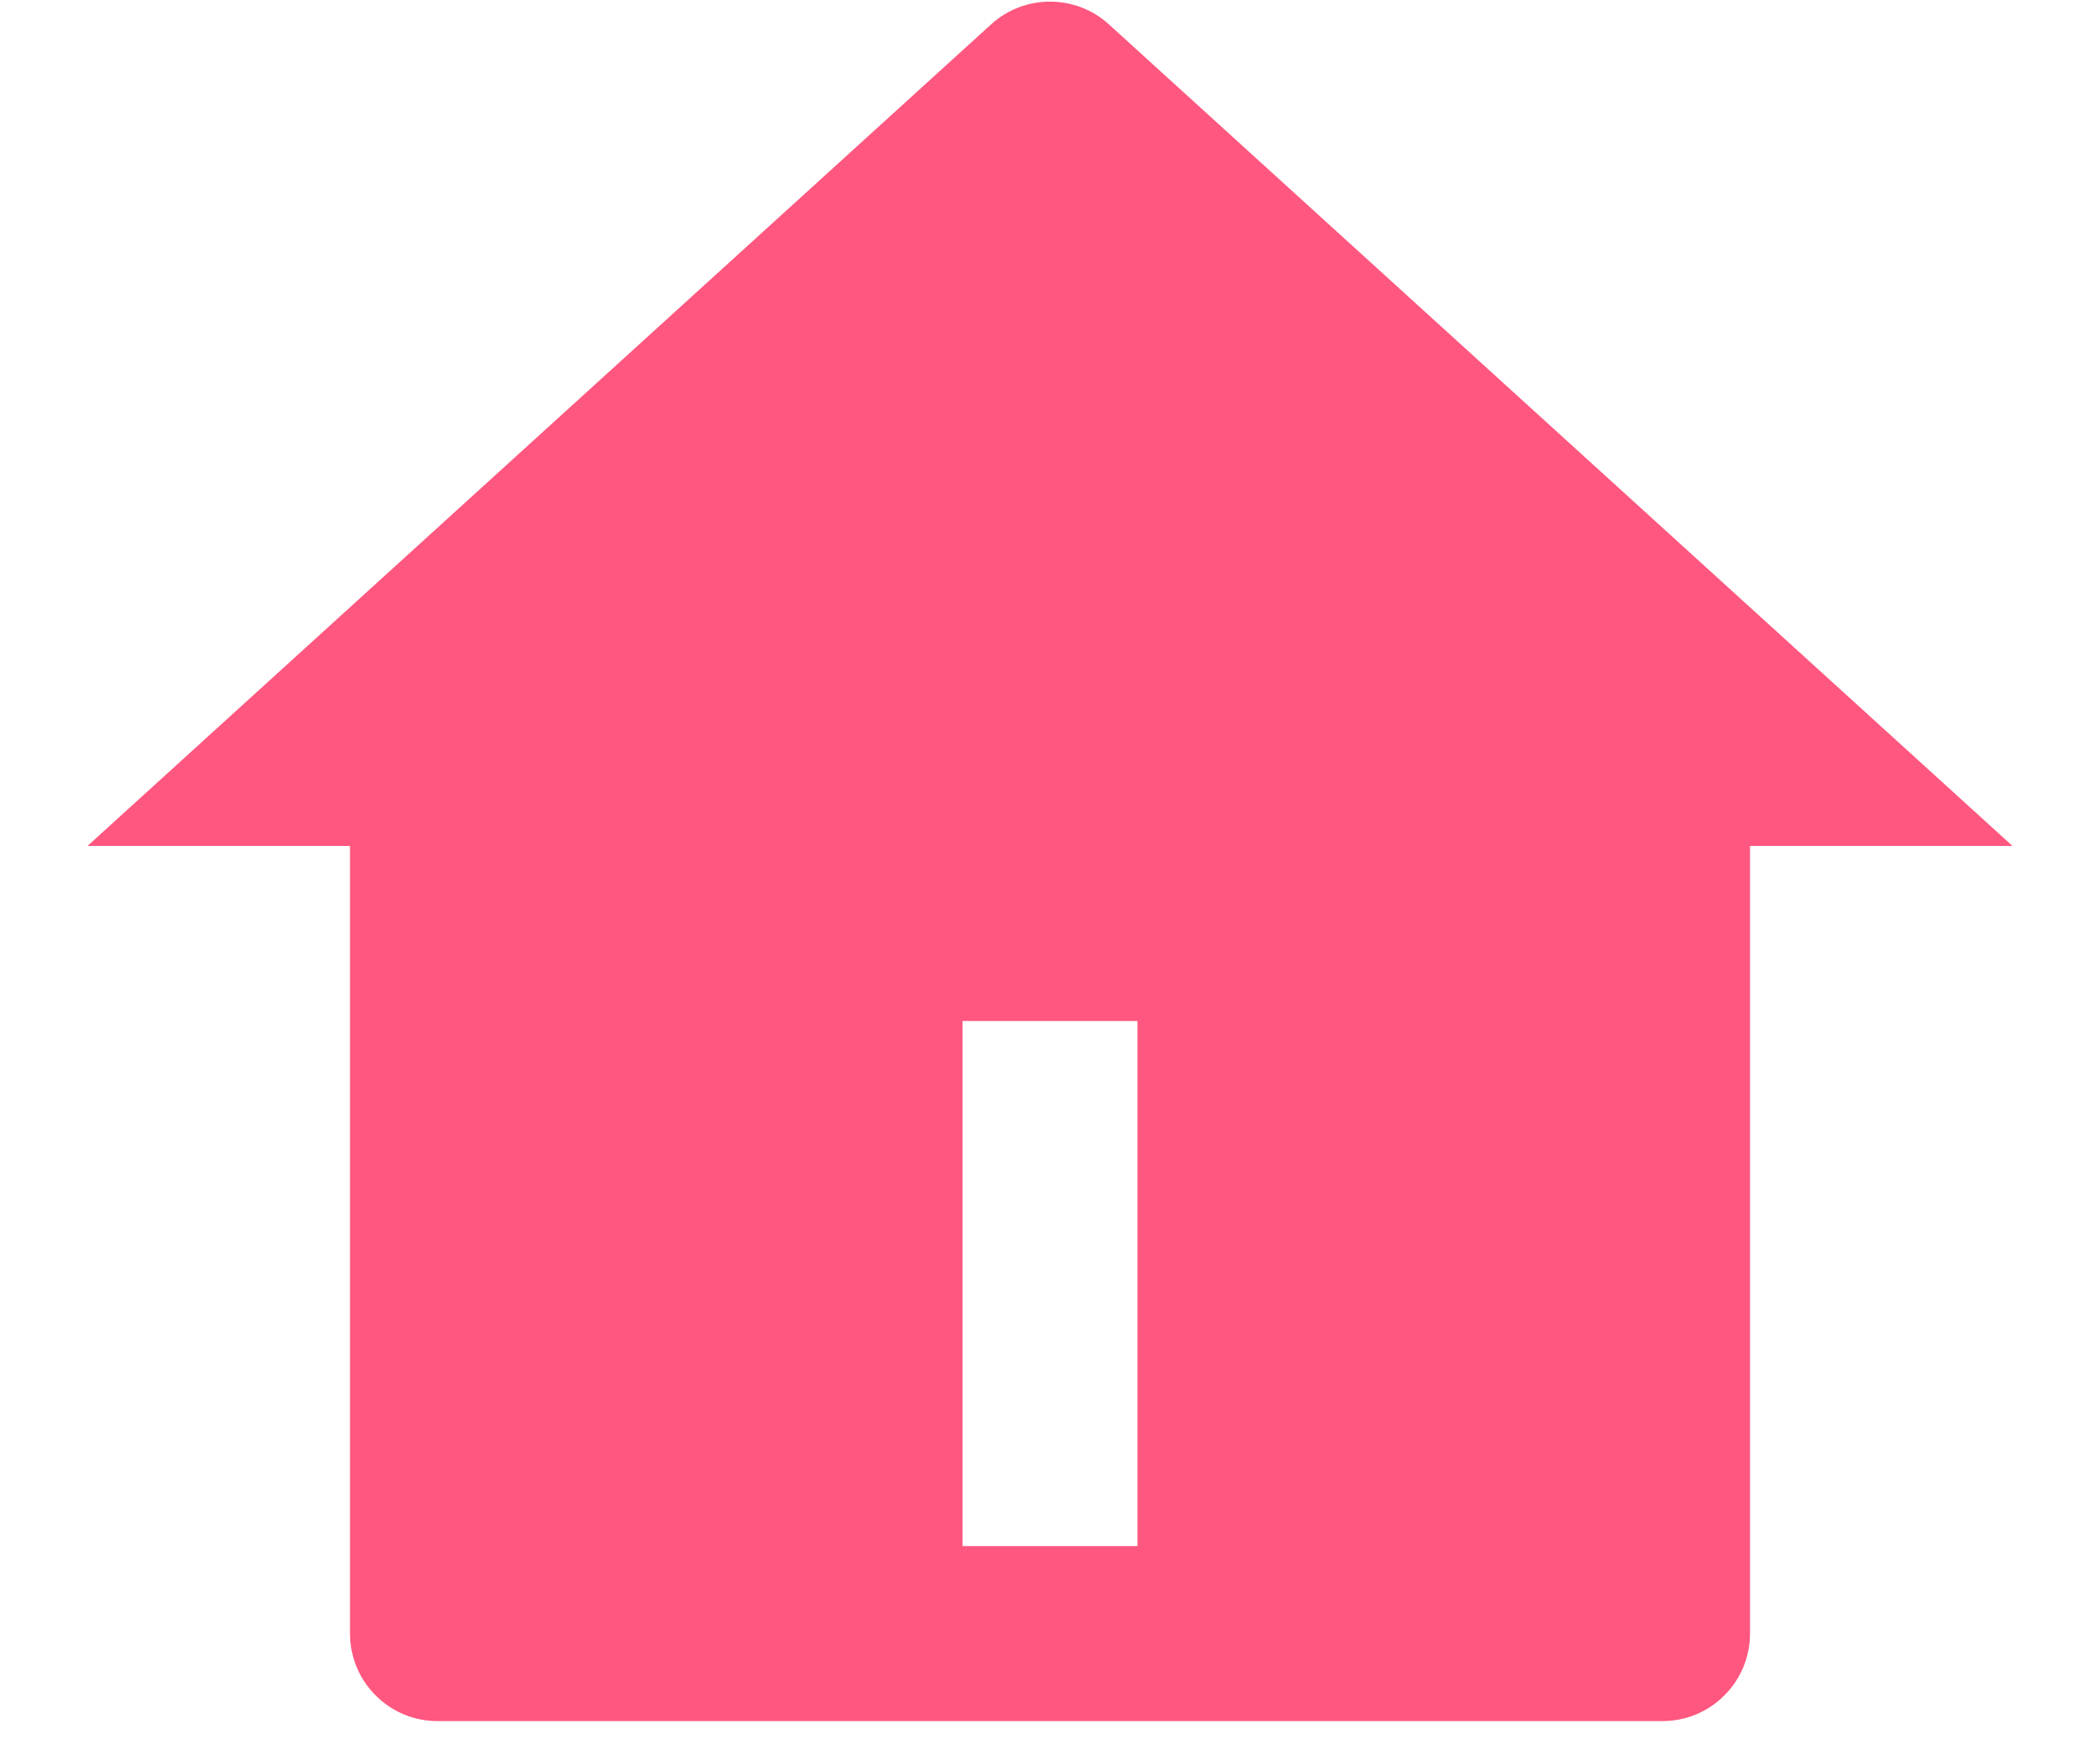 <svg width="18" height="15" viewBox="0 0 18 15" fill="none" xmlns="http://www.w3.org/2000/svg">
<path d="M15 14C15 14.199 14.921 14.39 14.78 14.53C14.64 14.671 14.449 14.75 14.25 14.75H3.75C3.551 14.75 3.36 14.671 3.22 14.53C3.079 14.39 3 14.199 3 14V7.25H0.75L8.495 0.209C8.633 0.083 8.813 0.014 9 0.014C9.187 0.014 9.367 0.083 9.505 0.209L17.25 7.25H15V14ZM8.25 8.75V13.25H9.75V8.75H8.25Z" fill="#FF577F"/>
</svg>
